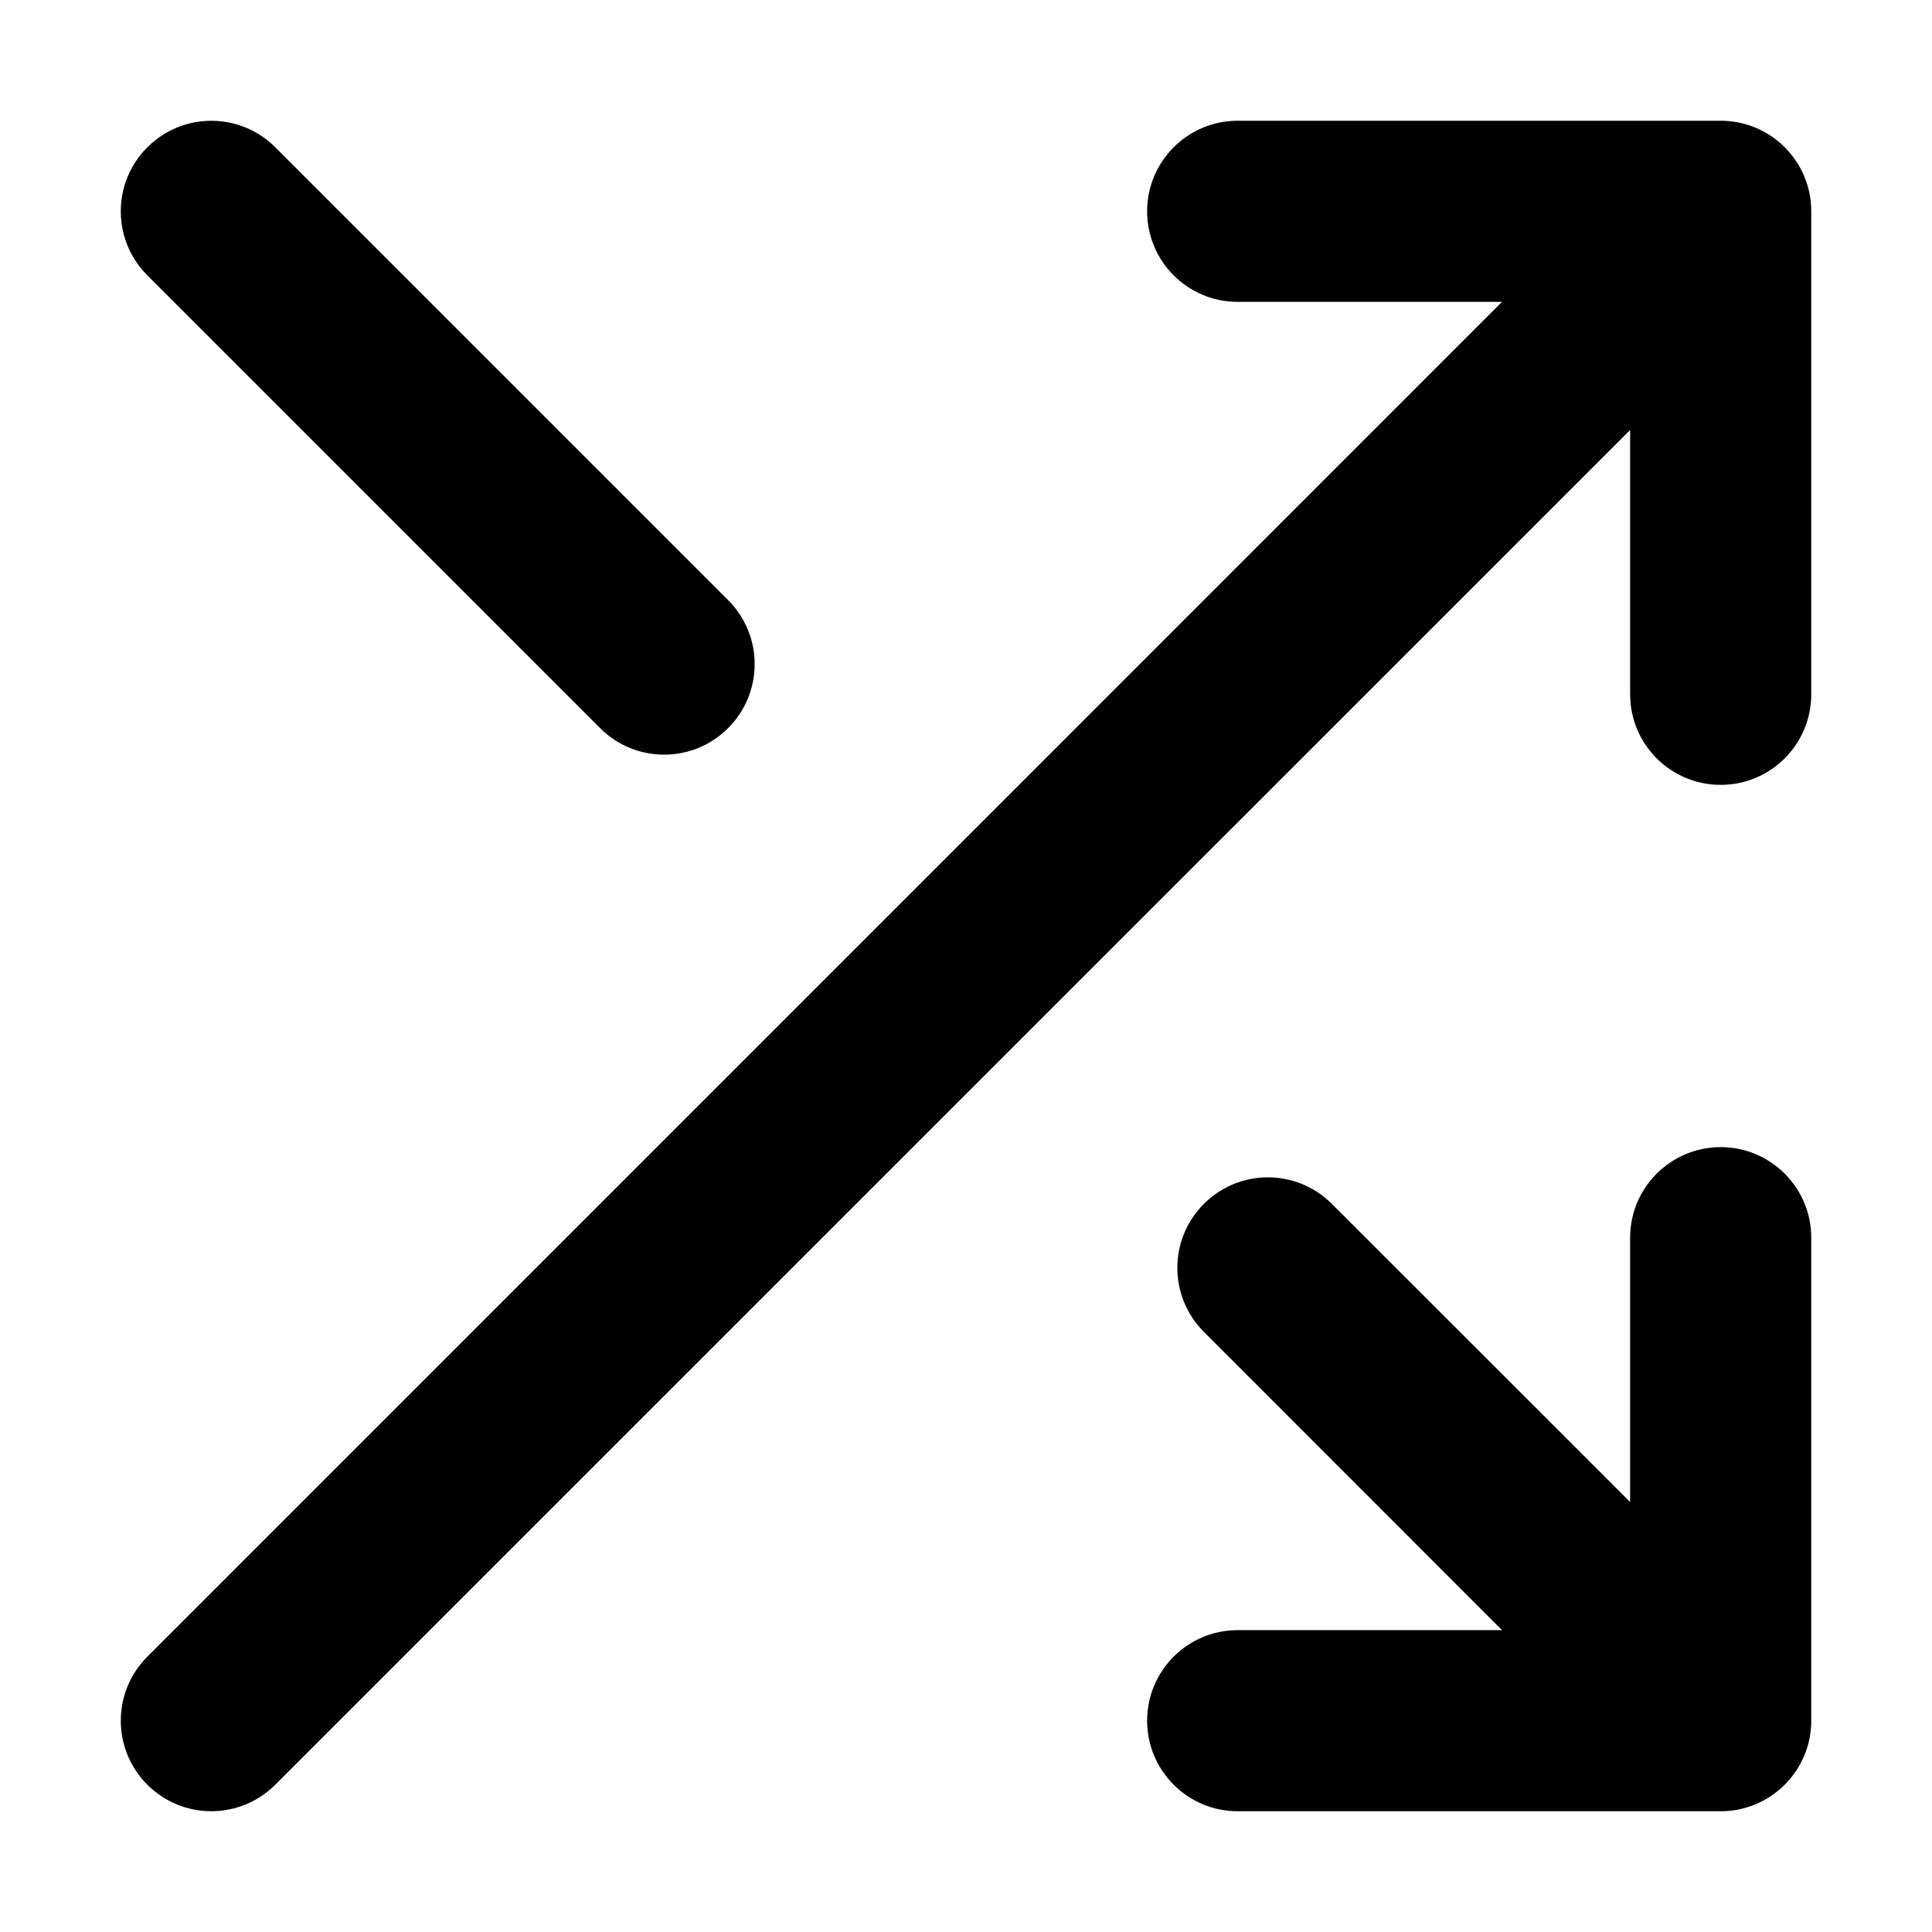 <svg width="16" height="16" viewBox="0 0 16 16" fill="none" xmlns="http://www.w3.org/2000/svg">
<g id="size=16">
<g id="Path">
<path d="M14.943 1.463C14.907 1.375 14.853 1.293 14.782 1.221L14.78 1.22L14.779 1.218C14.643 1.083 14.456 1 14.25 1H10.25C9.836 1 9.5 1.336 9.5 1.75C9.5 2.164 9.836 2.5 10.25 2.5H12.439L1.22 13.72C0.927 14.013 0.927 14.487 1.22 14.78C1.513 15.073 1.987 15.073 2.28 14.78L13.5 3.561V5.75C13.5 6.164 13.836 6.5 14.25 6.5C14.664 6.5 15 6.164 15 5.75V1.75C15 1.648 14.98 1.551 14.943 1.463Z" fill="#000001"/>
<path d="M9.5 14.25C9.5 14.664 9.836 15 10.25 15H14.25C14.455 15 14.64 14.918 14.775 14.785C14.779 14.782 14.782 14.779 14.785 14.775C14.855 14.705 14.907 14.623 14.943 14.537C14.98 14.449 15 14.352 15 14.25V10.25C15 9.836 14.664 9.5 14.25 9.5C13.836 9.5 13.5 9.836 13.5 10.25V12.439L11.03 9.97C10.737 9.677 10.263 9.677 9.97 9.97C9.677 10.263 9.677 10.737 9.97 11.03L12.439 13.5H10.25C9.836 13.5 9.5 13.836 9.5 14.25Z" fill="#000001"/>
<path d="M6.03 4.97C6.323 5.263 6.323 5.737 6.03 6.03C5.737 6.323 5.263 6.323 4.97 6.03L1.22 2.28C0.927 1.987 0.927 1.513 1.22 1.22C1.513 0.927 1.987 0.927 2.28 1.22L6.03 4.97Z" fill="#000001"/>
</g>
</g>
</svg>
